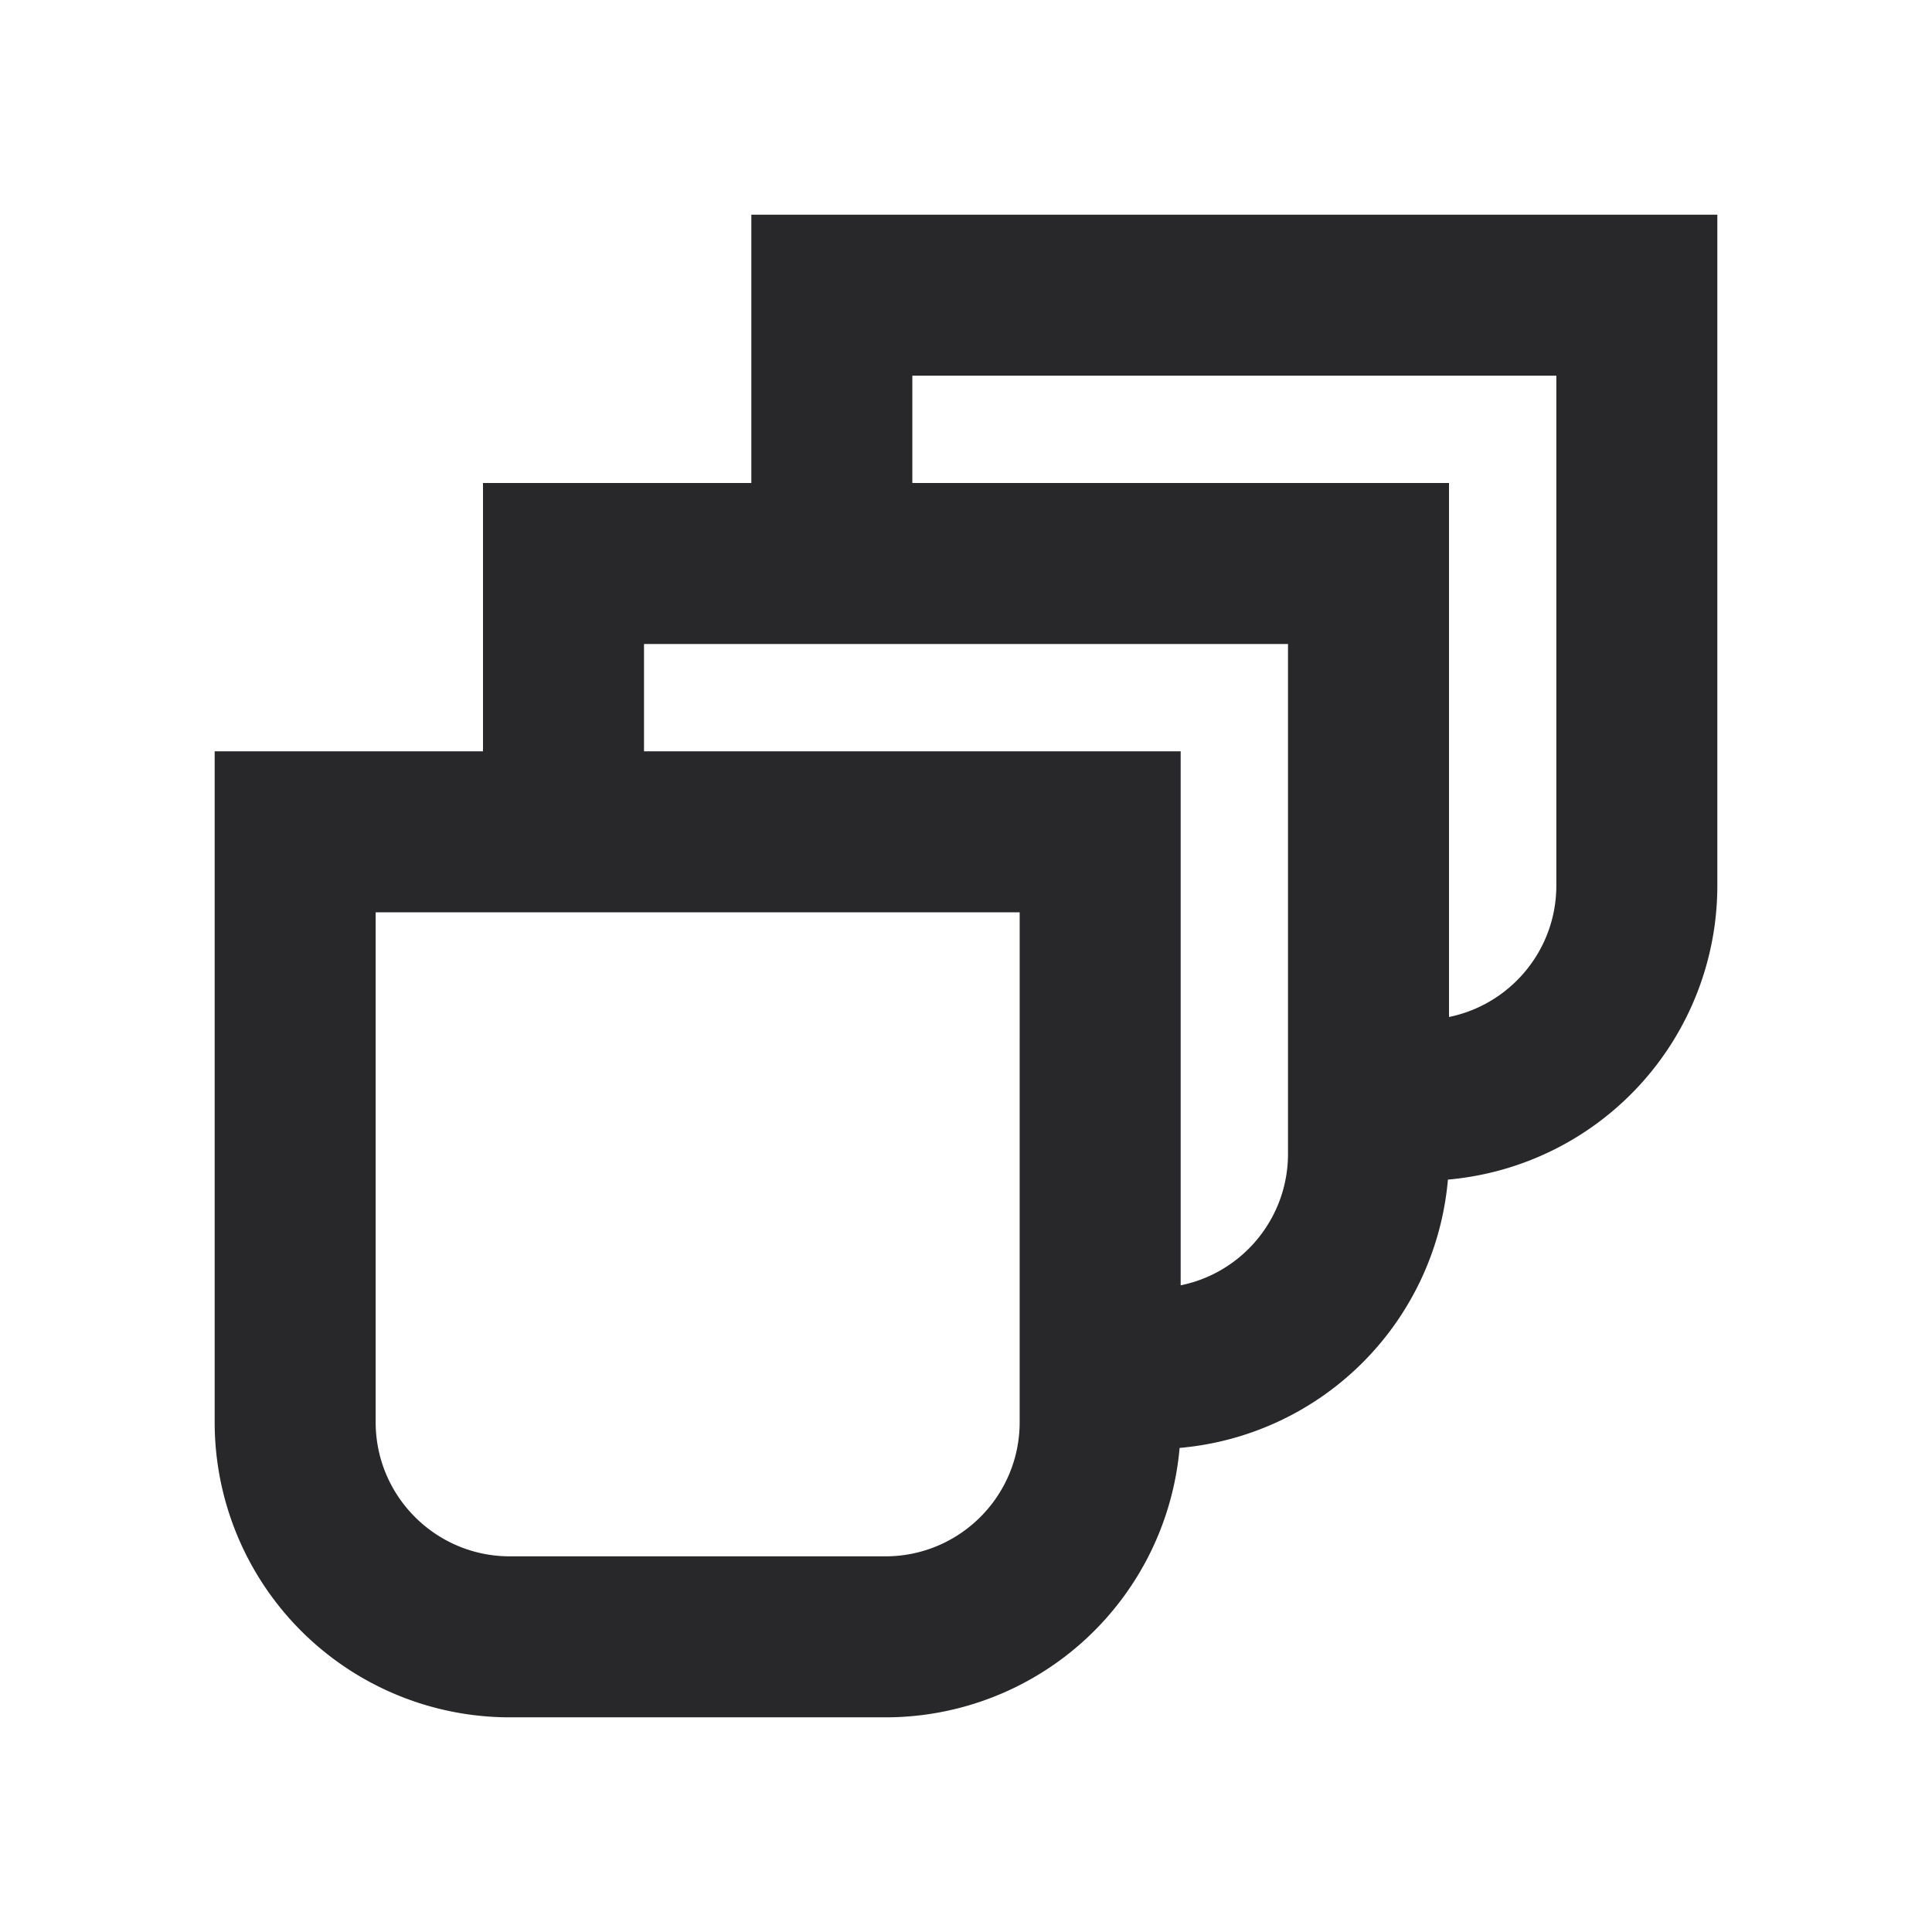 <svg xmlns="http://www.w3.org/2000/svg" style="color: transparent; fill: #28282A;" viewBox="0 0 18 18"><path clip-rule="evenodd" d="M7.75 2H7v2.5H4.5V7H2v6.25A2.75 2.75 0 004.75 16h3.5a2.75 2.75 0 002.74-2.51 2.75 2.75 0 002.5-2.5A2.75 2.75 0 0016 8.25V2H7.75zm5.75 7.475c.57-.116 1-.62 1-1.225V3.5h-6v1h5v4.975zM12 10.75c0 .605-.43 1.11-1 1.225V7H6V6h6v4.75zM3.5 8.5v4.75c0 .69.56 1.25 1.25 1.25h3.5c.69 0 1.25-.56 1.25-1.25V8.5h-6z" fill-rule="evenodd"></path></svg>